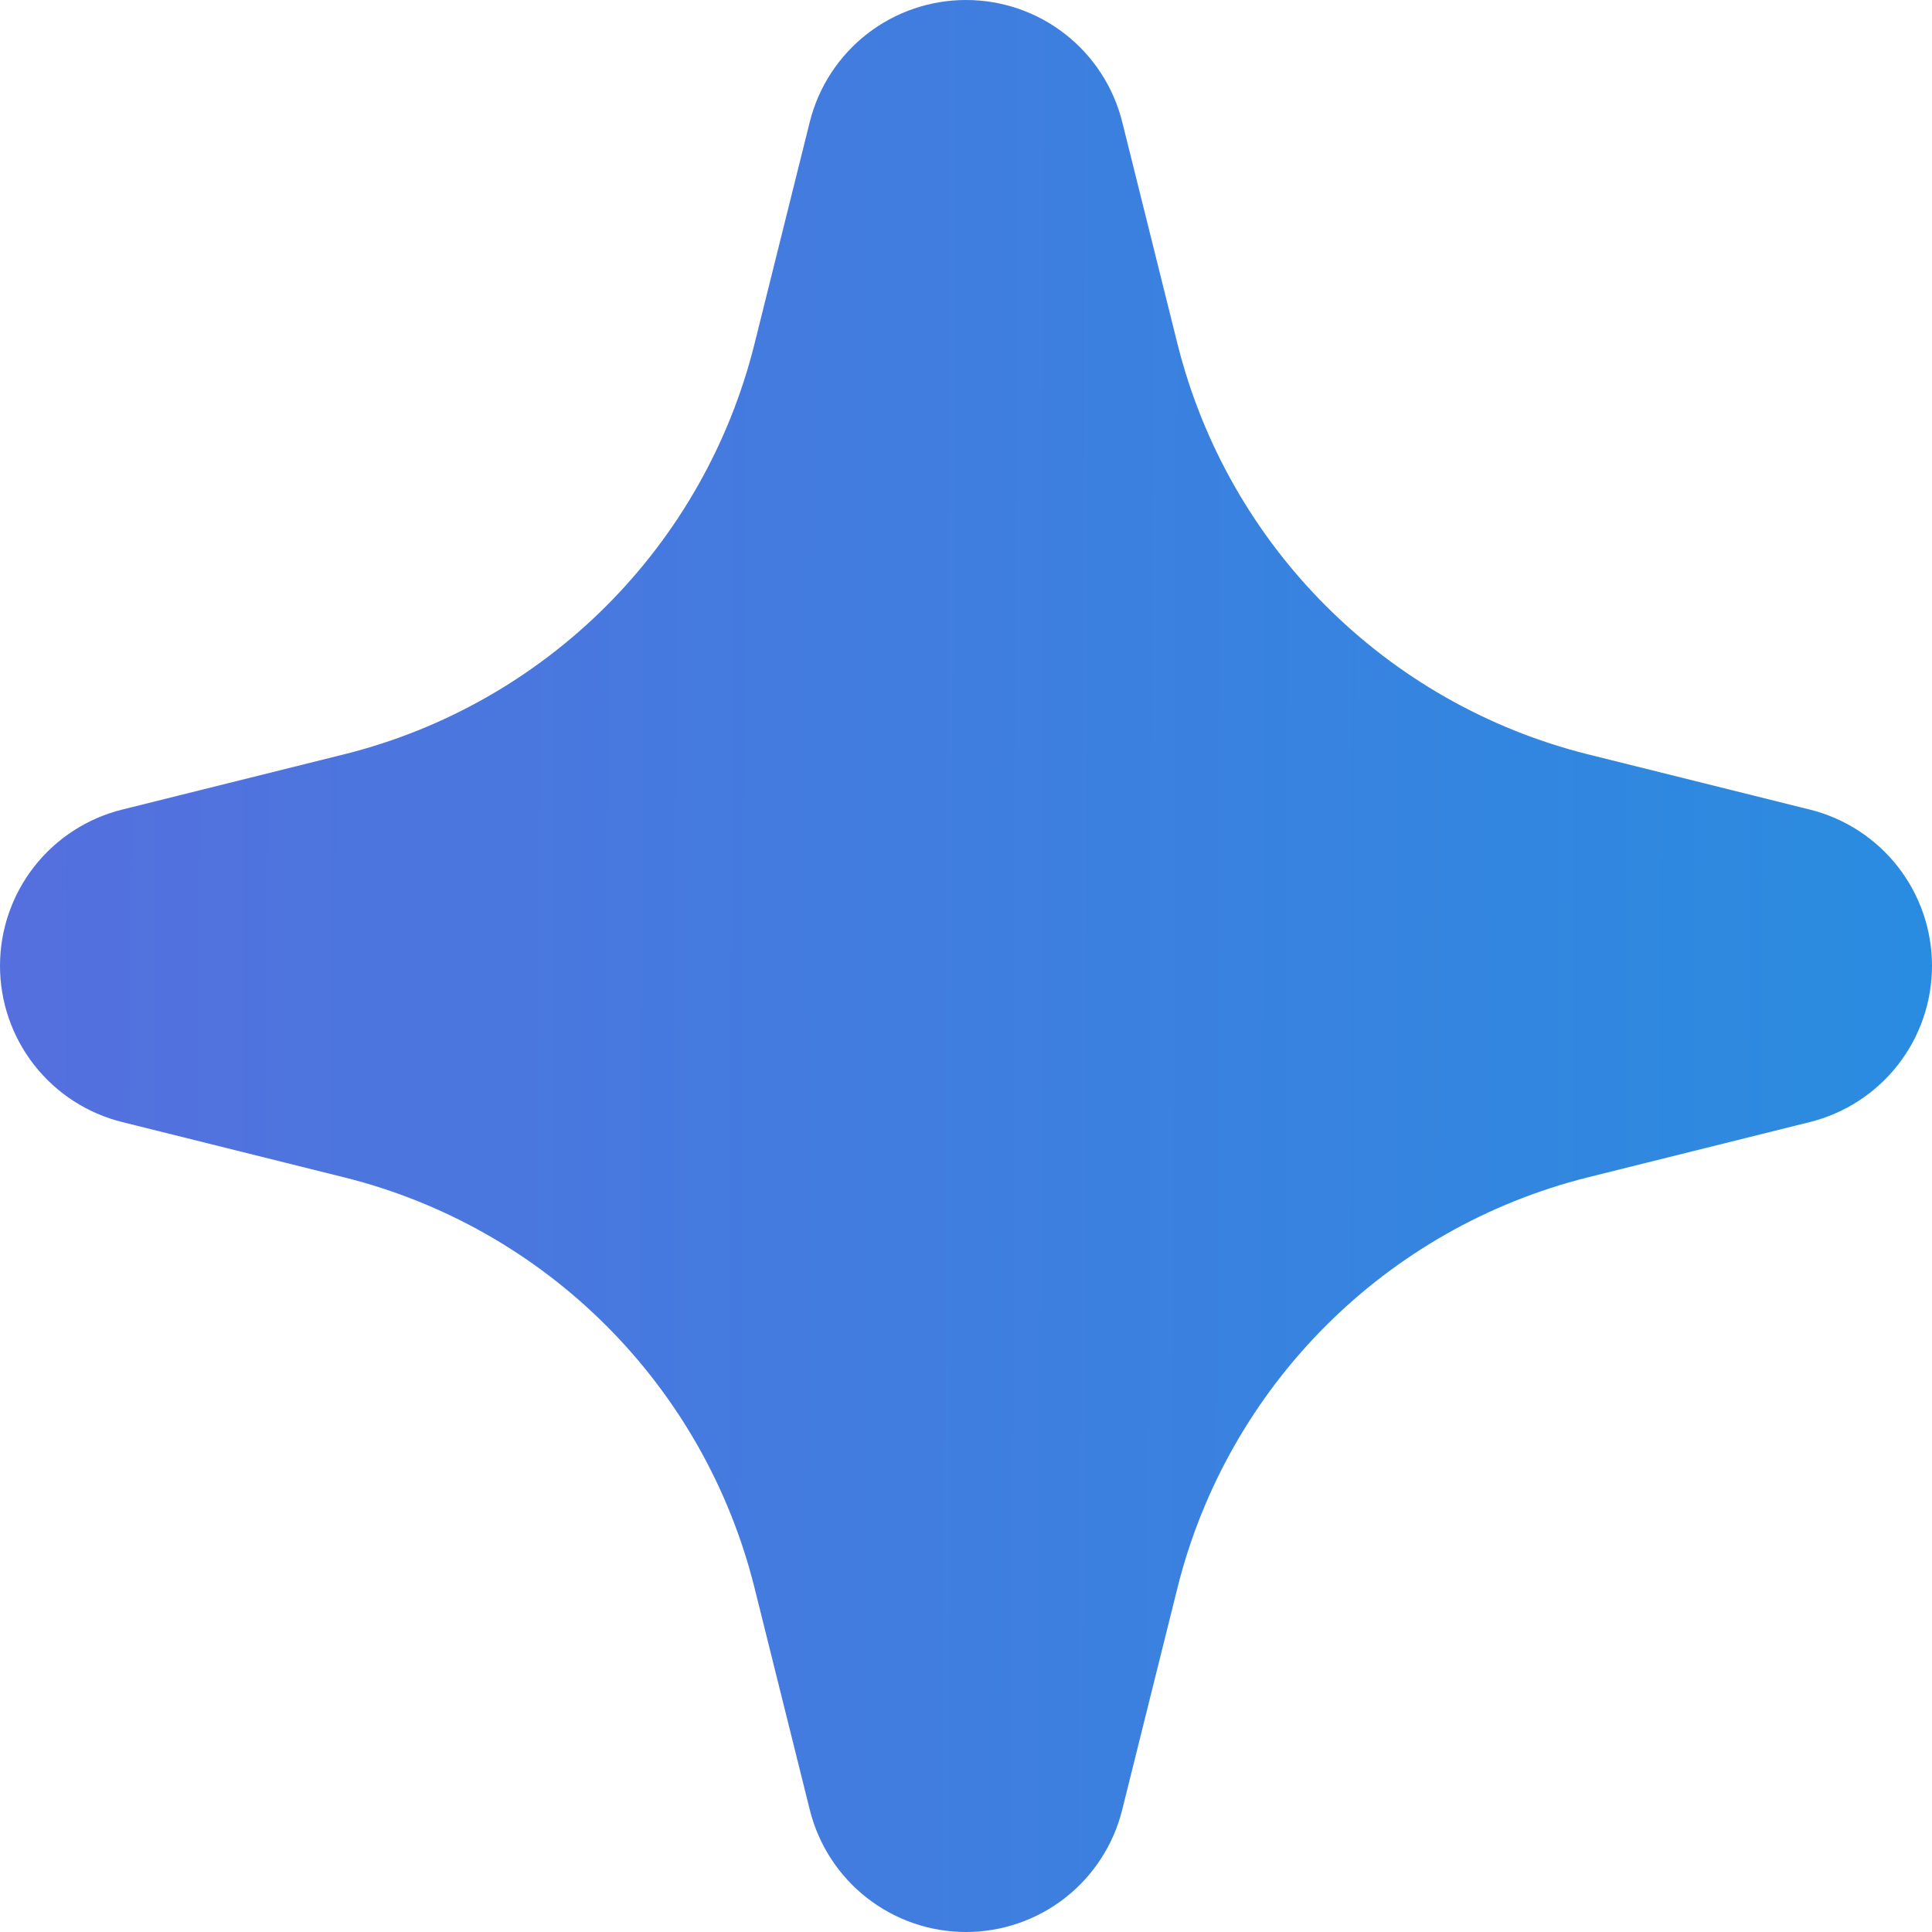 <svg width="200" height="200" viewBox="0 0 200 200" fill="none" xmlns="http://www.w3.org/2000/svg">
<path fill-rule="evenodd" clip-rule="evenodd" d="M99.999 2.58588e-06C103.716 -0.002 107.327 1.239 110.258 3.526C113.188 5.812 115.27 9.014 116.171 12.62L121.902 35.638C127.145 56.523 143.451 72.831 164.331 78.075L187.346 83.807C190.958 84.702 194.166 86.781 196.46 89.712C198.754 92.644 200 96.259 200 99.982C200 103.704 198.754 107.319 196.46 110.251C194.166 113.182 190.958 115.261 187.346 116.156L164.331 121.889C143.451 127.132 127.145 143.44 121.902 164.326L116.171 187.344C115.277 190.956 113.198 194.166 110.268 196.46C107.337 198.754 103.721 200 99.999 200C96.278 200 92.663 198.754 89.733 196.46C86.802 194.166 84.723 190.956 83.828 187.344L78.096 164.326C75.534 154.07 70.232 144.704 62.758 137.23C55.286 129.755 45.922 124.453 35.668 121.889L12.654 116.156C9.042 115.261 5.833 113.182 3.54 110.251C1.246 107.319 0 103.704 0 99.982C0 96.259 1.246 92.644 3.54 89.712C5.833 86.781 9.042 84.702 12.654 83.807L35.668 78.075C45.922 75.511 55.286 70.208 62.758 62.733C70.232 55.259 75.534 45.893 78.096 35.638L83.828 12.62C84.73 9.014 86.812 5.812 89.742 3.526C92.673 1.239 96.284 -0.002 99.999 2.58588e-06Z" fill="url(#paint0_linear_149_97)"/>
<defs>
<linearGradient id="paint0_linear_149_97" x1="-138.225" y1="237.386" x2="389.524" y2="239.135" gradientUnits="userSpaceOnUse">
<stop stop-color="#735CDD"/>
<stop offset="1" stop-color="#00A7E1"/>
</linearGradient>
</defs>
</svg>

